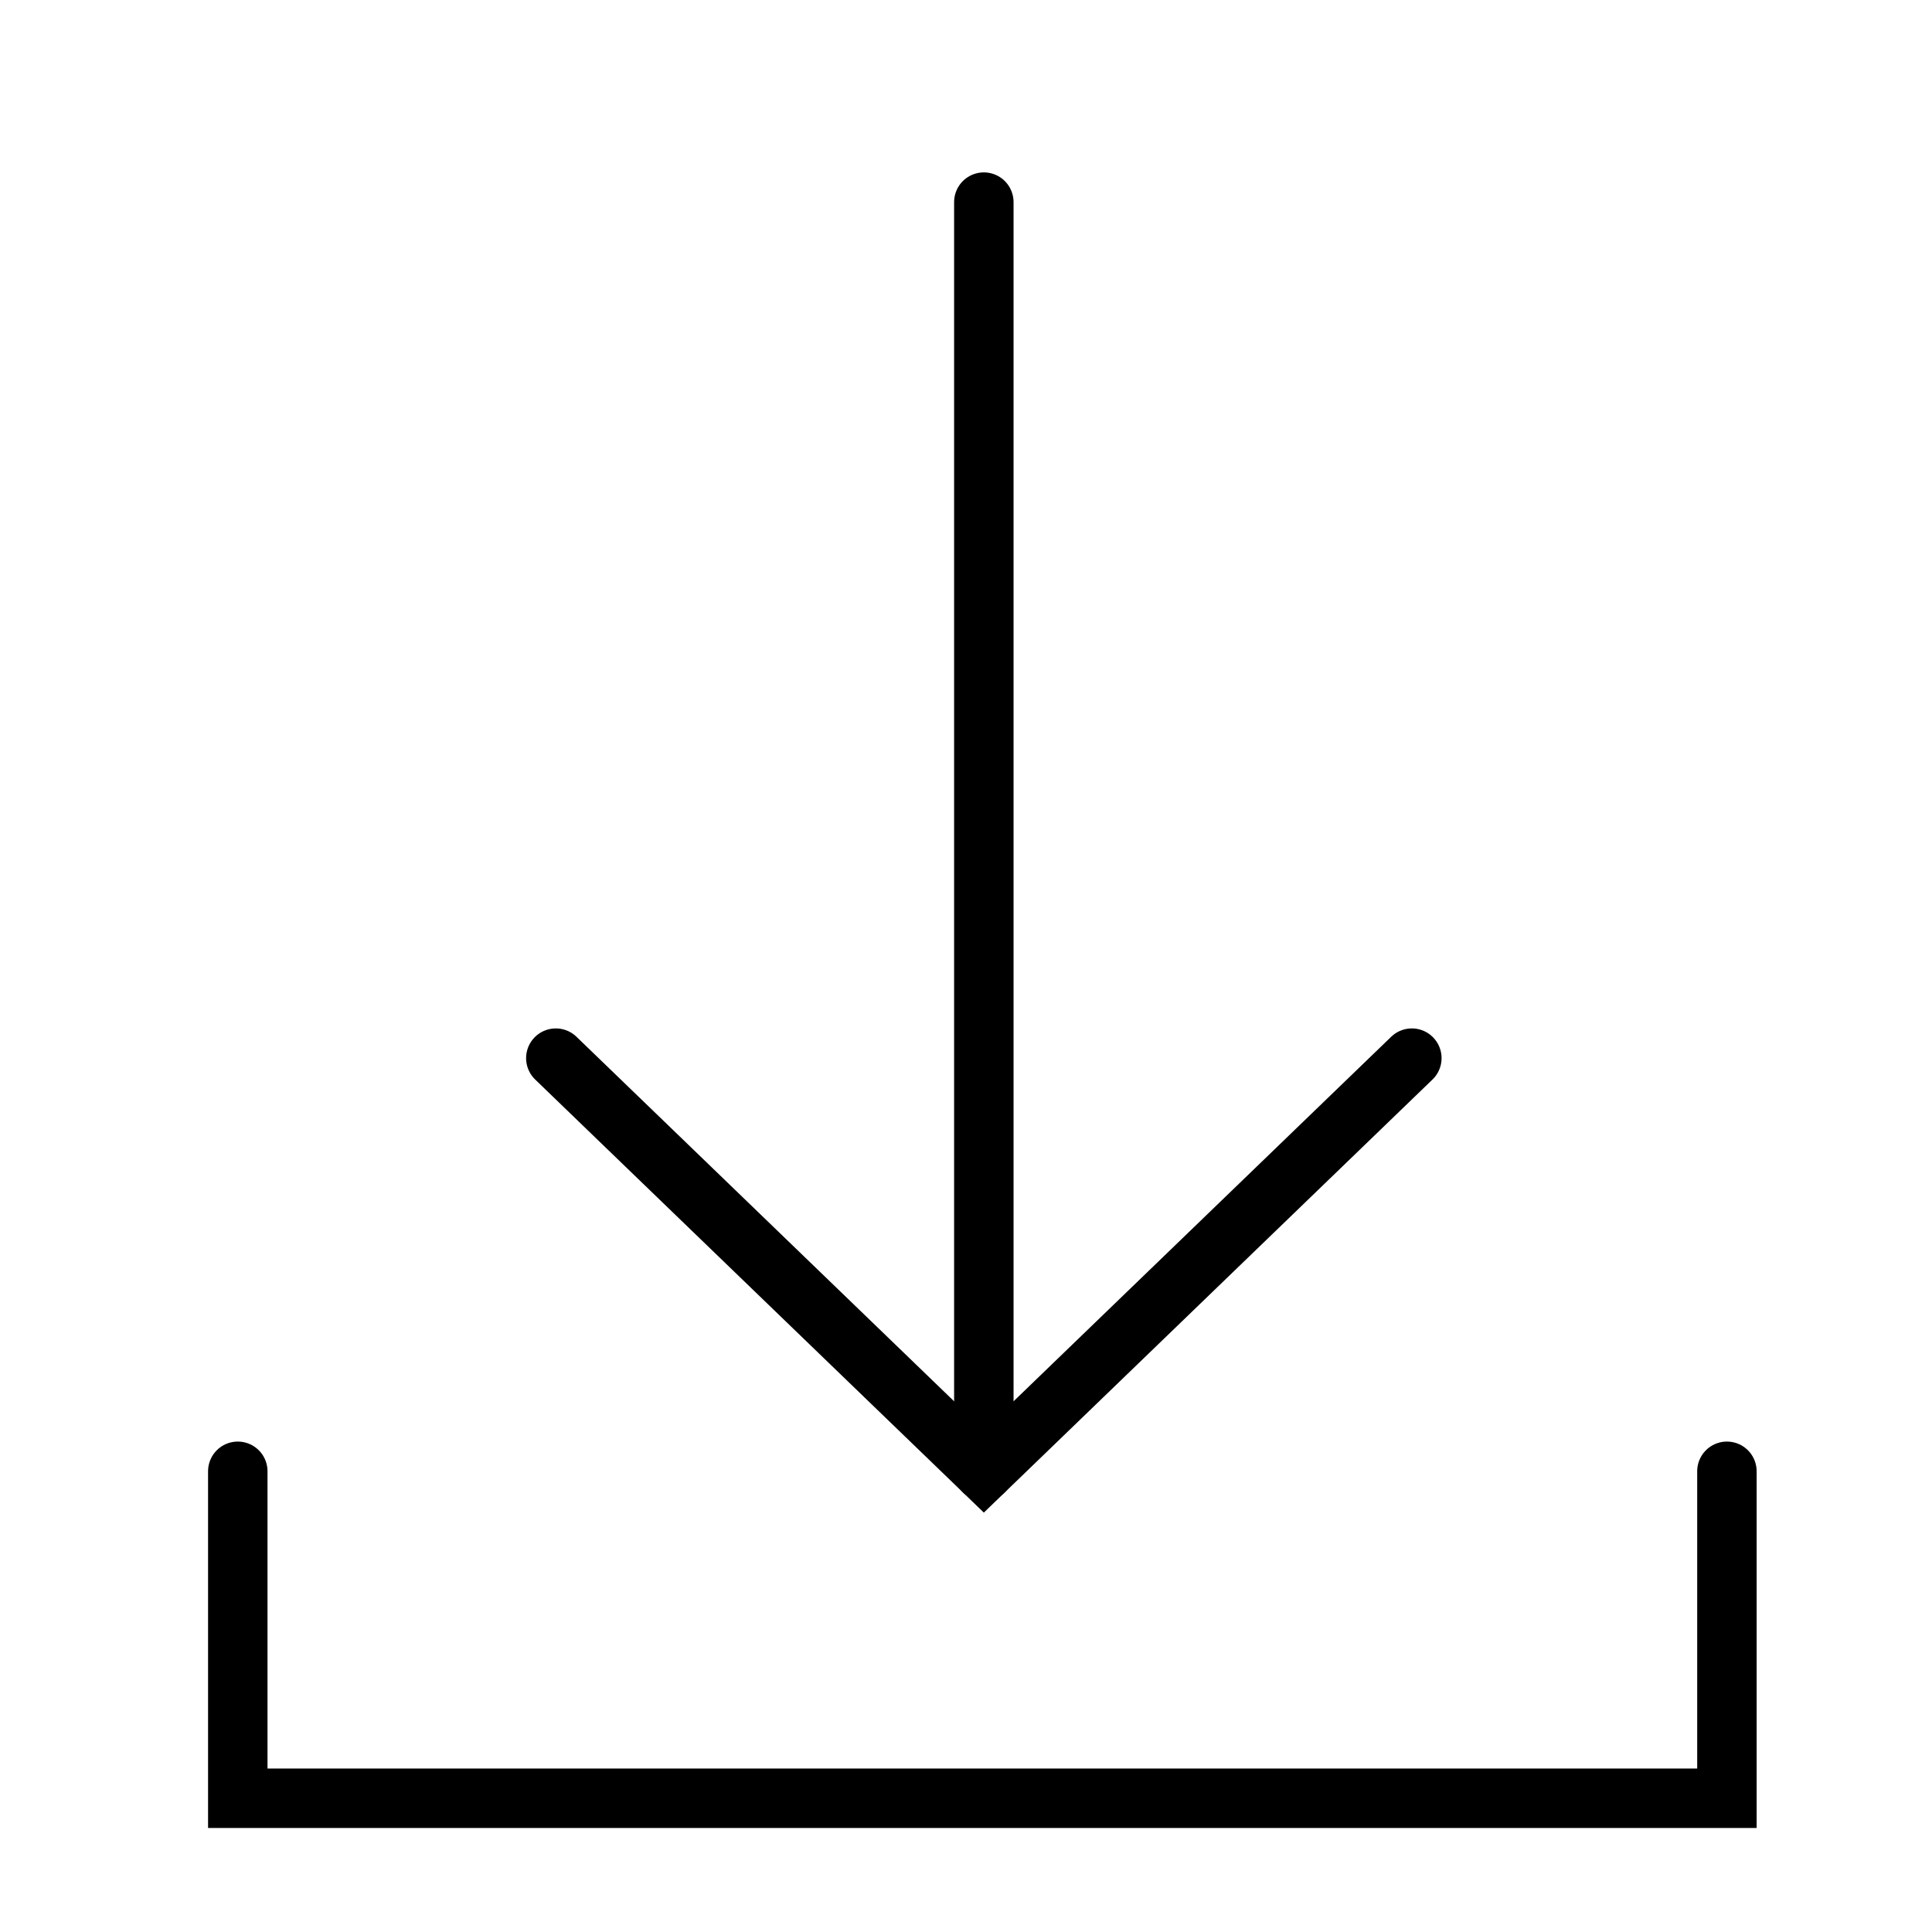 <?xml version="1.0" encoding="utf-8"?>
<!-- Generator: Adobe Illustrator 18.1.1, SVG Export Plug-In . SVG Version: 6.00 Build 0)  -->
<svg version="1.1" id="Layer_1" xmlns="http://www.w3.org/2000/svg" xmlns:xlink="http://www.w3.org/1999/xlink" x="0px" y="0px"
	 viewBox="0 0 65 65" enable-background="new 0 0 65 65" xml:space="preserve">
<g>
	<polyline fill="none" stroke="#000000" stroke-width="2" stroke-linecap="round" stroke-miterlimit="10" points="58.1,49.5 
		58.1,60.5 51.3,60.5 8,60.5 8,49.5 	"/>
	<g>
		<polyline fill="none" stroke="#000000" stroke-width="2" stroke-linecap="round" stroke-miterlimit="10" points="18.7,35.6 
			33.1,49.5 47.5,35.6 		"/>
		
			<line fill="none" stroke="#000000" stroke-width="2" stroke-linecap="round" stroke-miterlimit="10" x1="33.1" y1="6.8" x2="33.1" y2="49.5"/>
	</g>
</g>
</svg>
